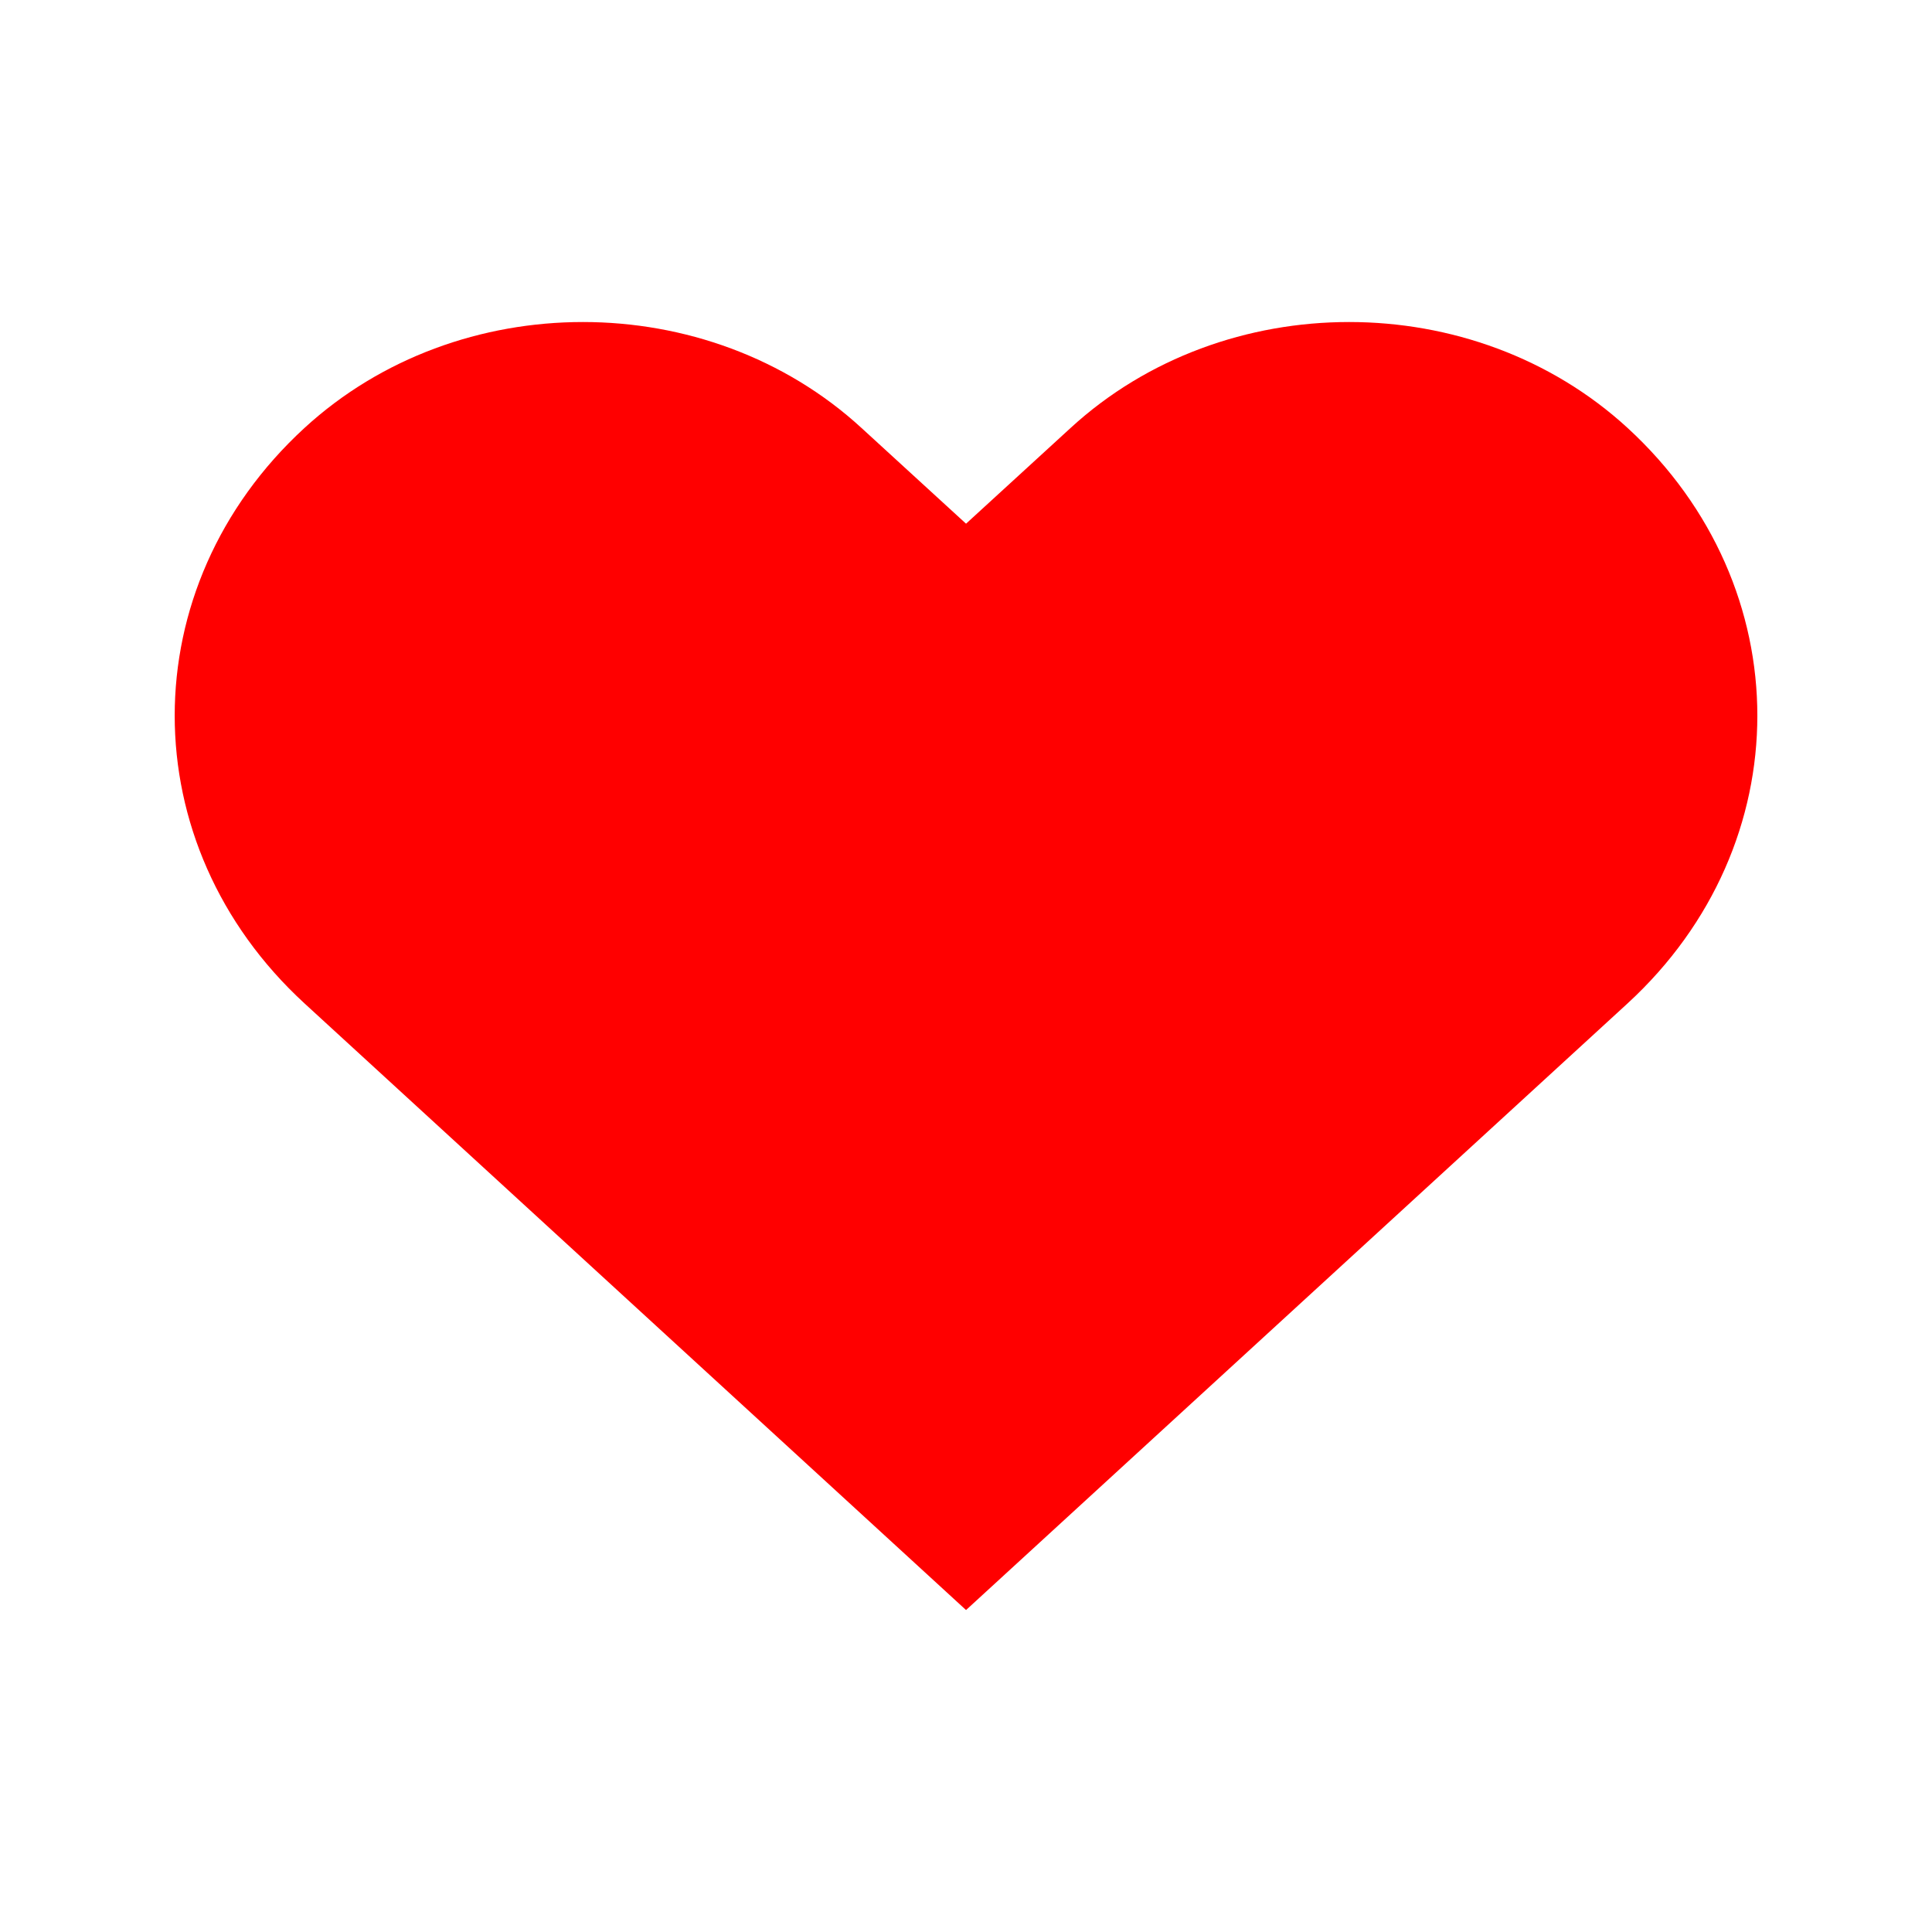 <?xml version="1.0" encoding="UTF-8" standalone="no"?>
<!-- Created with Inkscape (http://www.inkscape.org/) -->

<svg
   xmlns:dc="http://purl.org/dc/elements/1.1/"
   xmlns:cc="http://creativecommons.org/ns#"
   xmlns:rdf="http://www.w3.org/1999/02/22-rdf-syntax-ns#"
   xmlns:svg="http://www.w3.org/2000/svg"
   xmlns="http://www.w3.org/2000/svg"
   xmlns:sodipodi="http://sodipodi.sourceforge.net/DTD/sodipodi-0.dtd"
   xmlns:inkscape="http://www.inkscape.org/namespaces/inkscape"
   width="48"
   height="48"
   id="svg7759"
   version="1.1"
   inkscape:version="0.48+devel r12314"
   sodipodi:docname="psensor-hot.svg">
  <defs
     id="defs7761" />
  <sodipodi:namedview
     id="base"
     pagecolor="#ffffff"
     bordercolor="#666666"
     borderopacity="1.0"
     inkscape:pageopacity="0.0"
     inkscape:pageshadow="2"
     inkscape:zoom="11.844039"
     inkscape:cx="16.484746"
     inkscape:cy="25.642994"
     inkscape:document-units="px"
     inkscape:current-layer="layer1"
     showgrid="false"
     width="0px"
     height="0px"
     fit-margin-top="0"
     fit-margin-left="0"
     fit-margin-right="0"
     fit-margin-bottom="0"
     inkscape:window-width="1366"
     inkscape:window-height="714"
     inkscape:window-x="0"
     inkscape:window-y="30"
     inkscape:window-maximized="1" />
  <g
     inkscape:label="Capa 1"
     inkscape:groupmode="layer"
     id="layer1"
     transform="translate(-170.286,-474.076)">
    <path
       inkscape:connector-curvature="0"
       id="path34"
       style="fill:#ff0000;fill-opacity:1;fill-rule:nonzero;stroke:none"
       d="m 210.724,484.709 c -3.823,-3.51 -10.017,-3.51 -13.84,0 l -2.597,2.378 -2.597,-2.378 c -3.823,-3.51 -10.019,-3.51 -13.84,0 -4.298,3.949 -4.298,10.346 0,14.295 l 16.437,15.073 16.437,-15.073 c 4.297,-3.949 4.297,-10.346 0,-14.295" />
  </g>
</svg>
